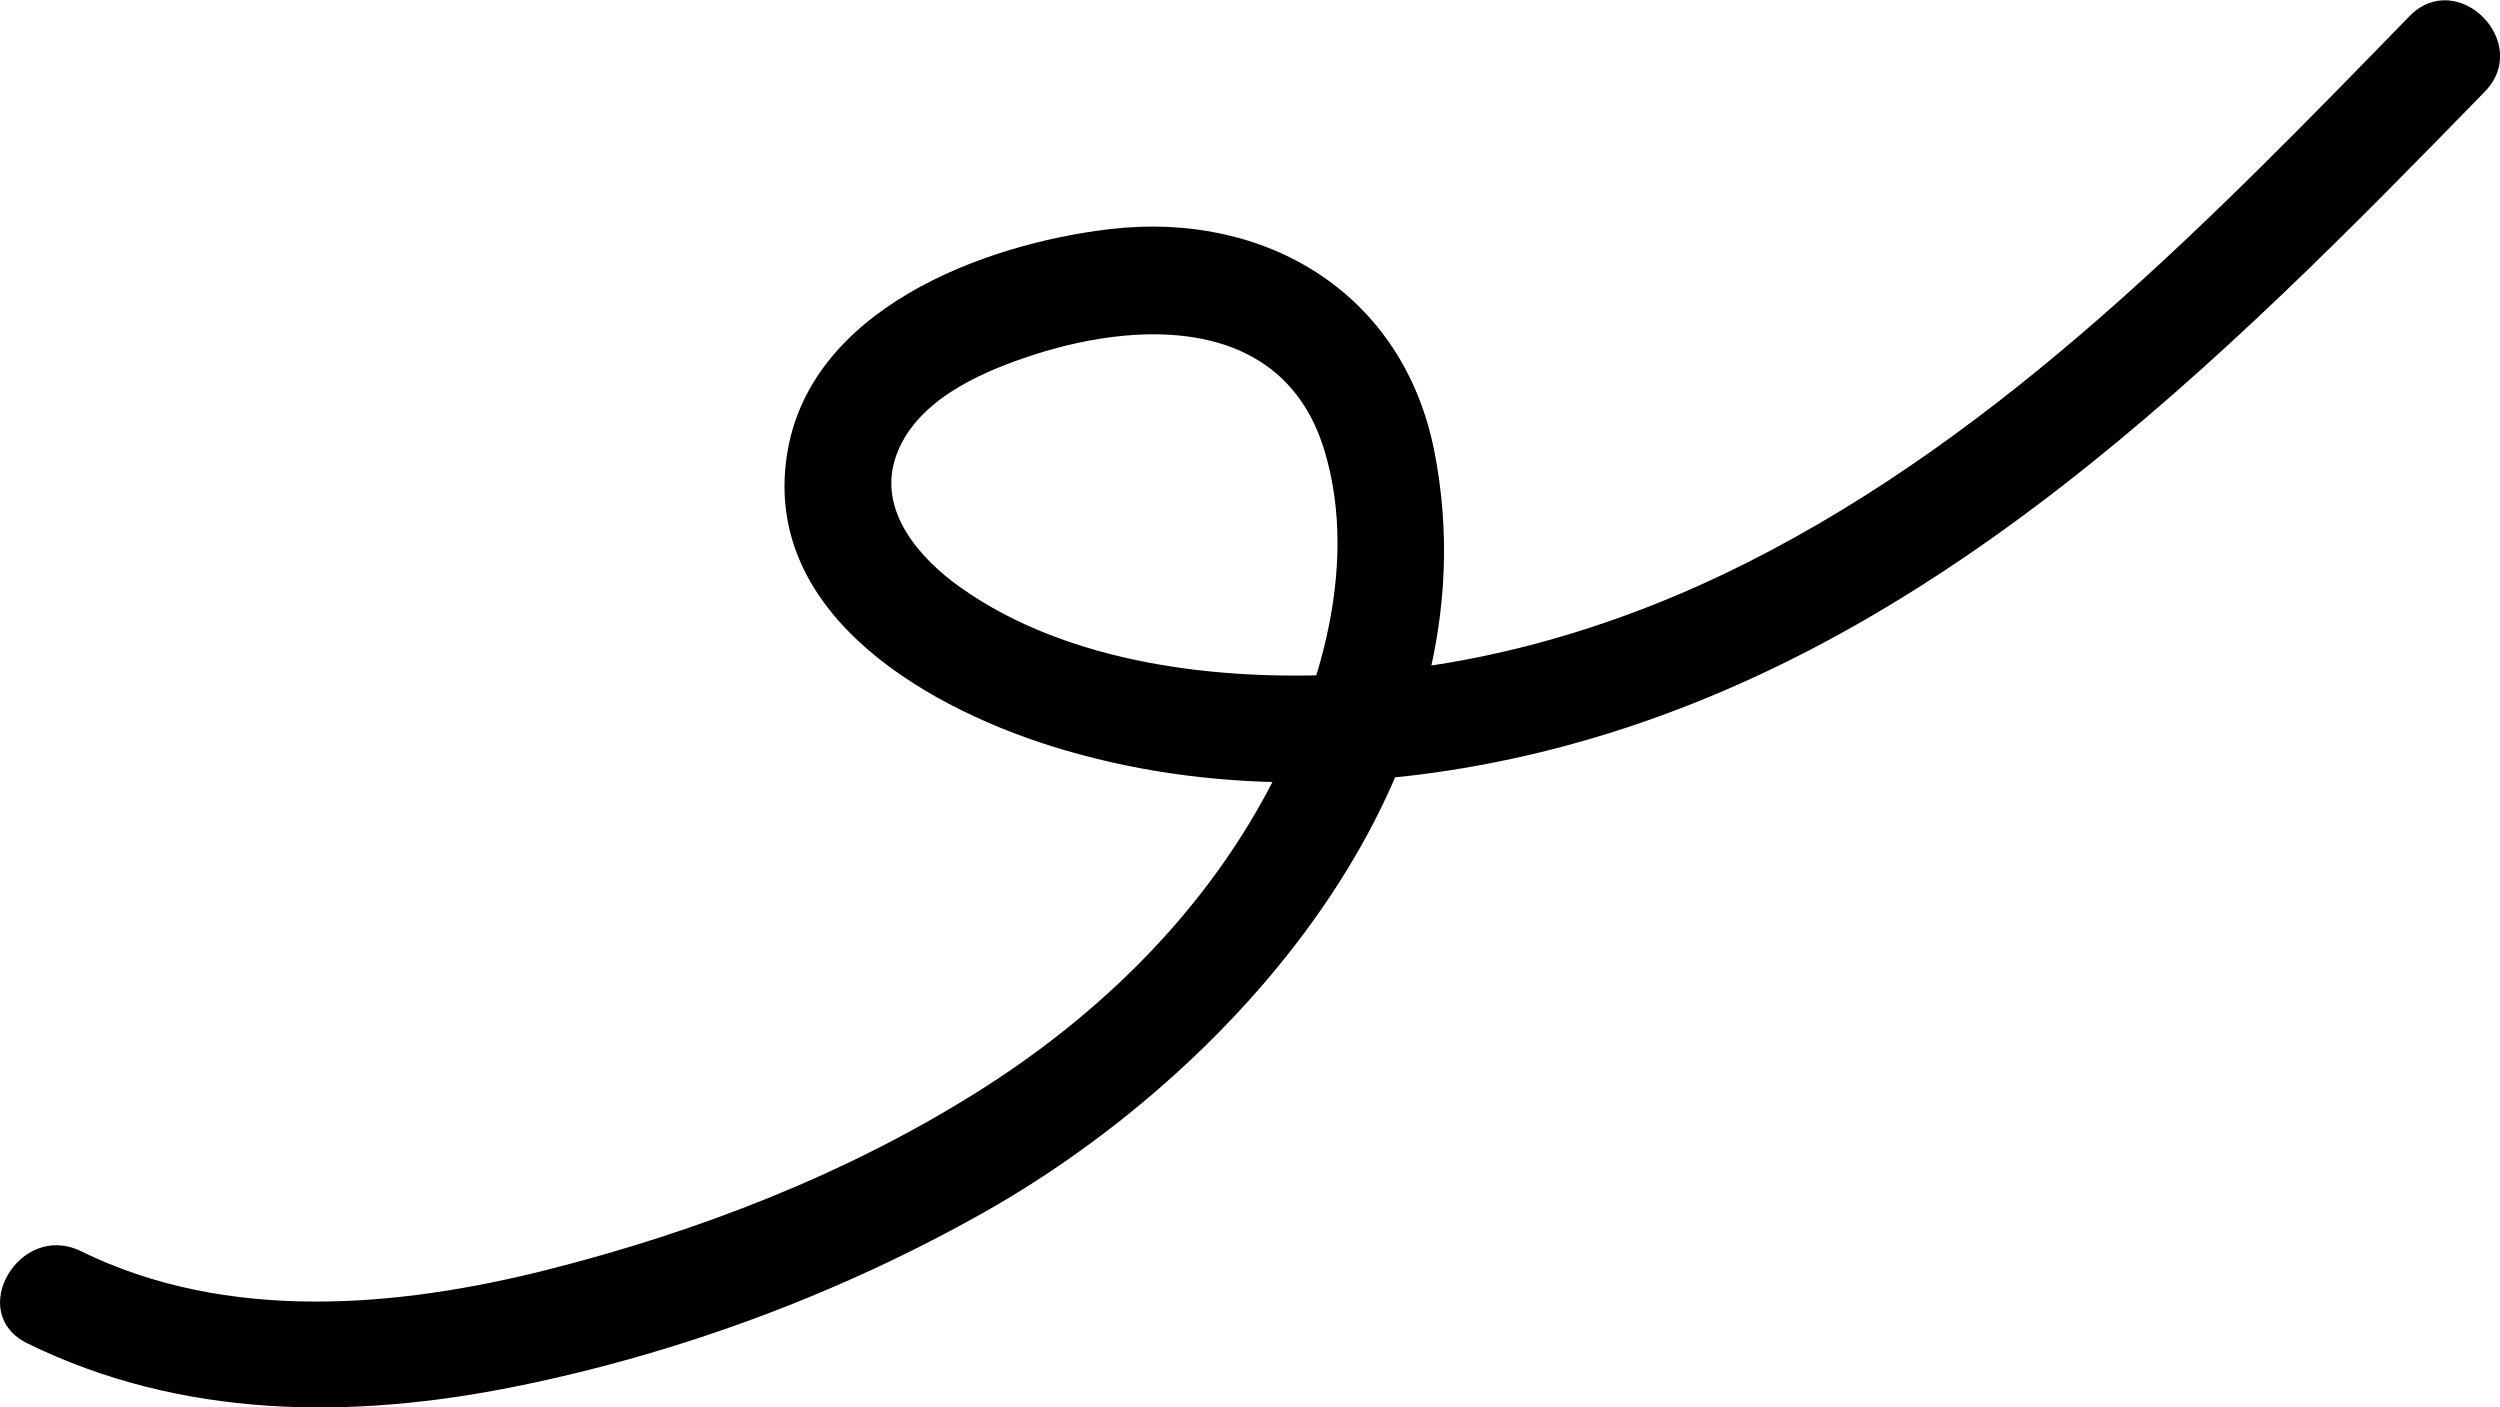 <?xml version="1.0" encoding="UTF-8"?>
<svg id="Layer_2" xmlns="http://www.w3.org/2000/svg" viewBox="0 0 70.29 39.57">
  <g id="Layer_2-2" data-name="Layer_2">
    <path d="M.77,37.77c4.32,2.12,9.1,2.15,13.74,1.21s9.16-2.63,13.22-4.93c7.24-4.11,14.36-12.4,12.6-21.35-.87-4.45-4.73-6.77-9.11-6.26-3.6.42-8.5,2.27-9.1,6.39-.67,4.54,4.14,7.19,7.81,8.26,4.49,1.32,9.33,1.11,13.82-.05,10.66-2.76,18.66-10.81,26.11-18.46,1.35-1.38-.77-3.51-2.12-2.12-5.6,5.75-11.35,11.69-18.6,15.35-3.46,1.75-7.31,2.92-11.19,3.14-3.63.21-7.89-.27-10.94-2.43-1.16-.82-2.35-2.17-1.82-3.69s2.27-2.31,3.62-2.77c3.14-1.08,7.25-1.22,8.42,2.58,1.03,3.37-.21,7.25-1.91,10.18-1.89,3.26-4.67,5.89-7.84,7.88-3.69,2.32-7.86,3.93-12.09,5s-9.02,1.49-13.11-.52c-1.73-.85-3.25,1.74-1.51,2.59h0Z"/>
  </g>
</svg>